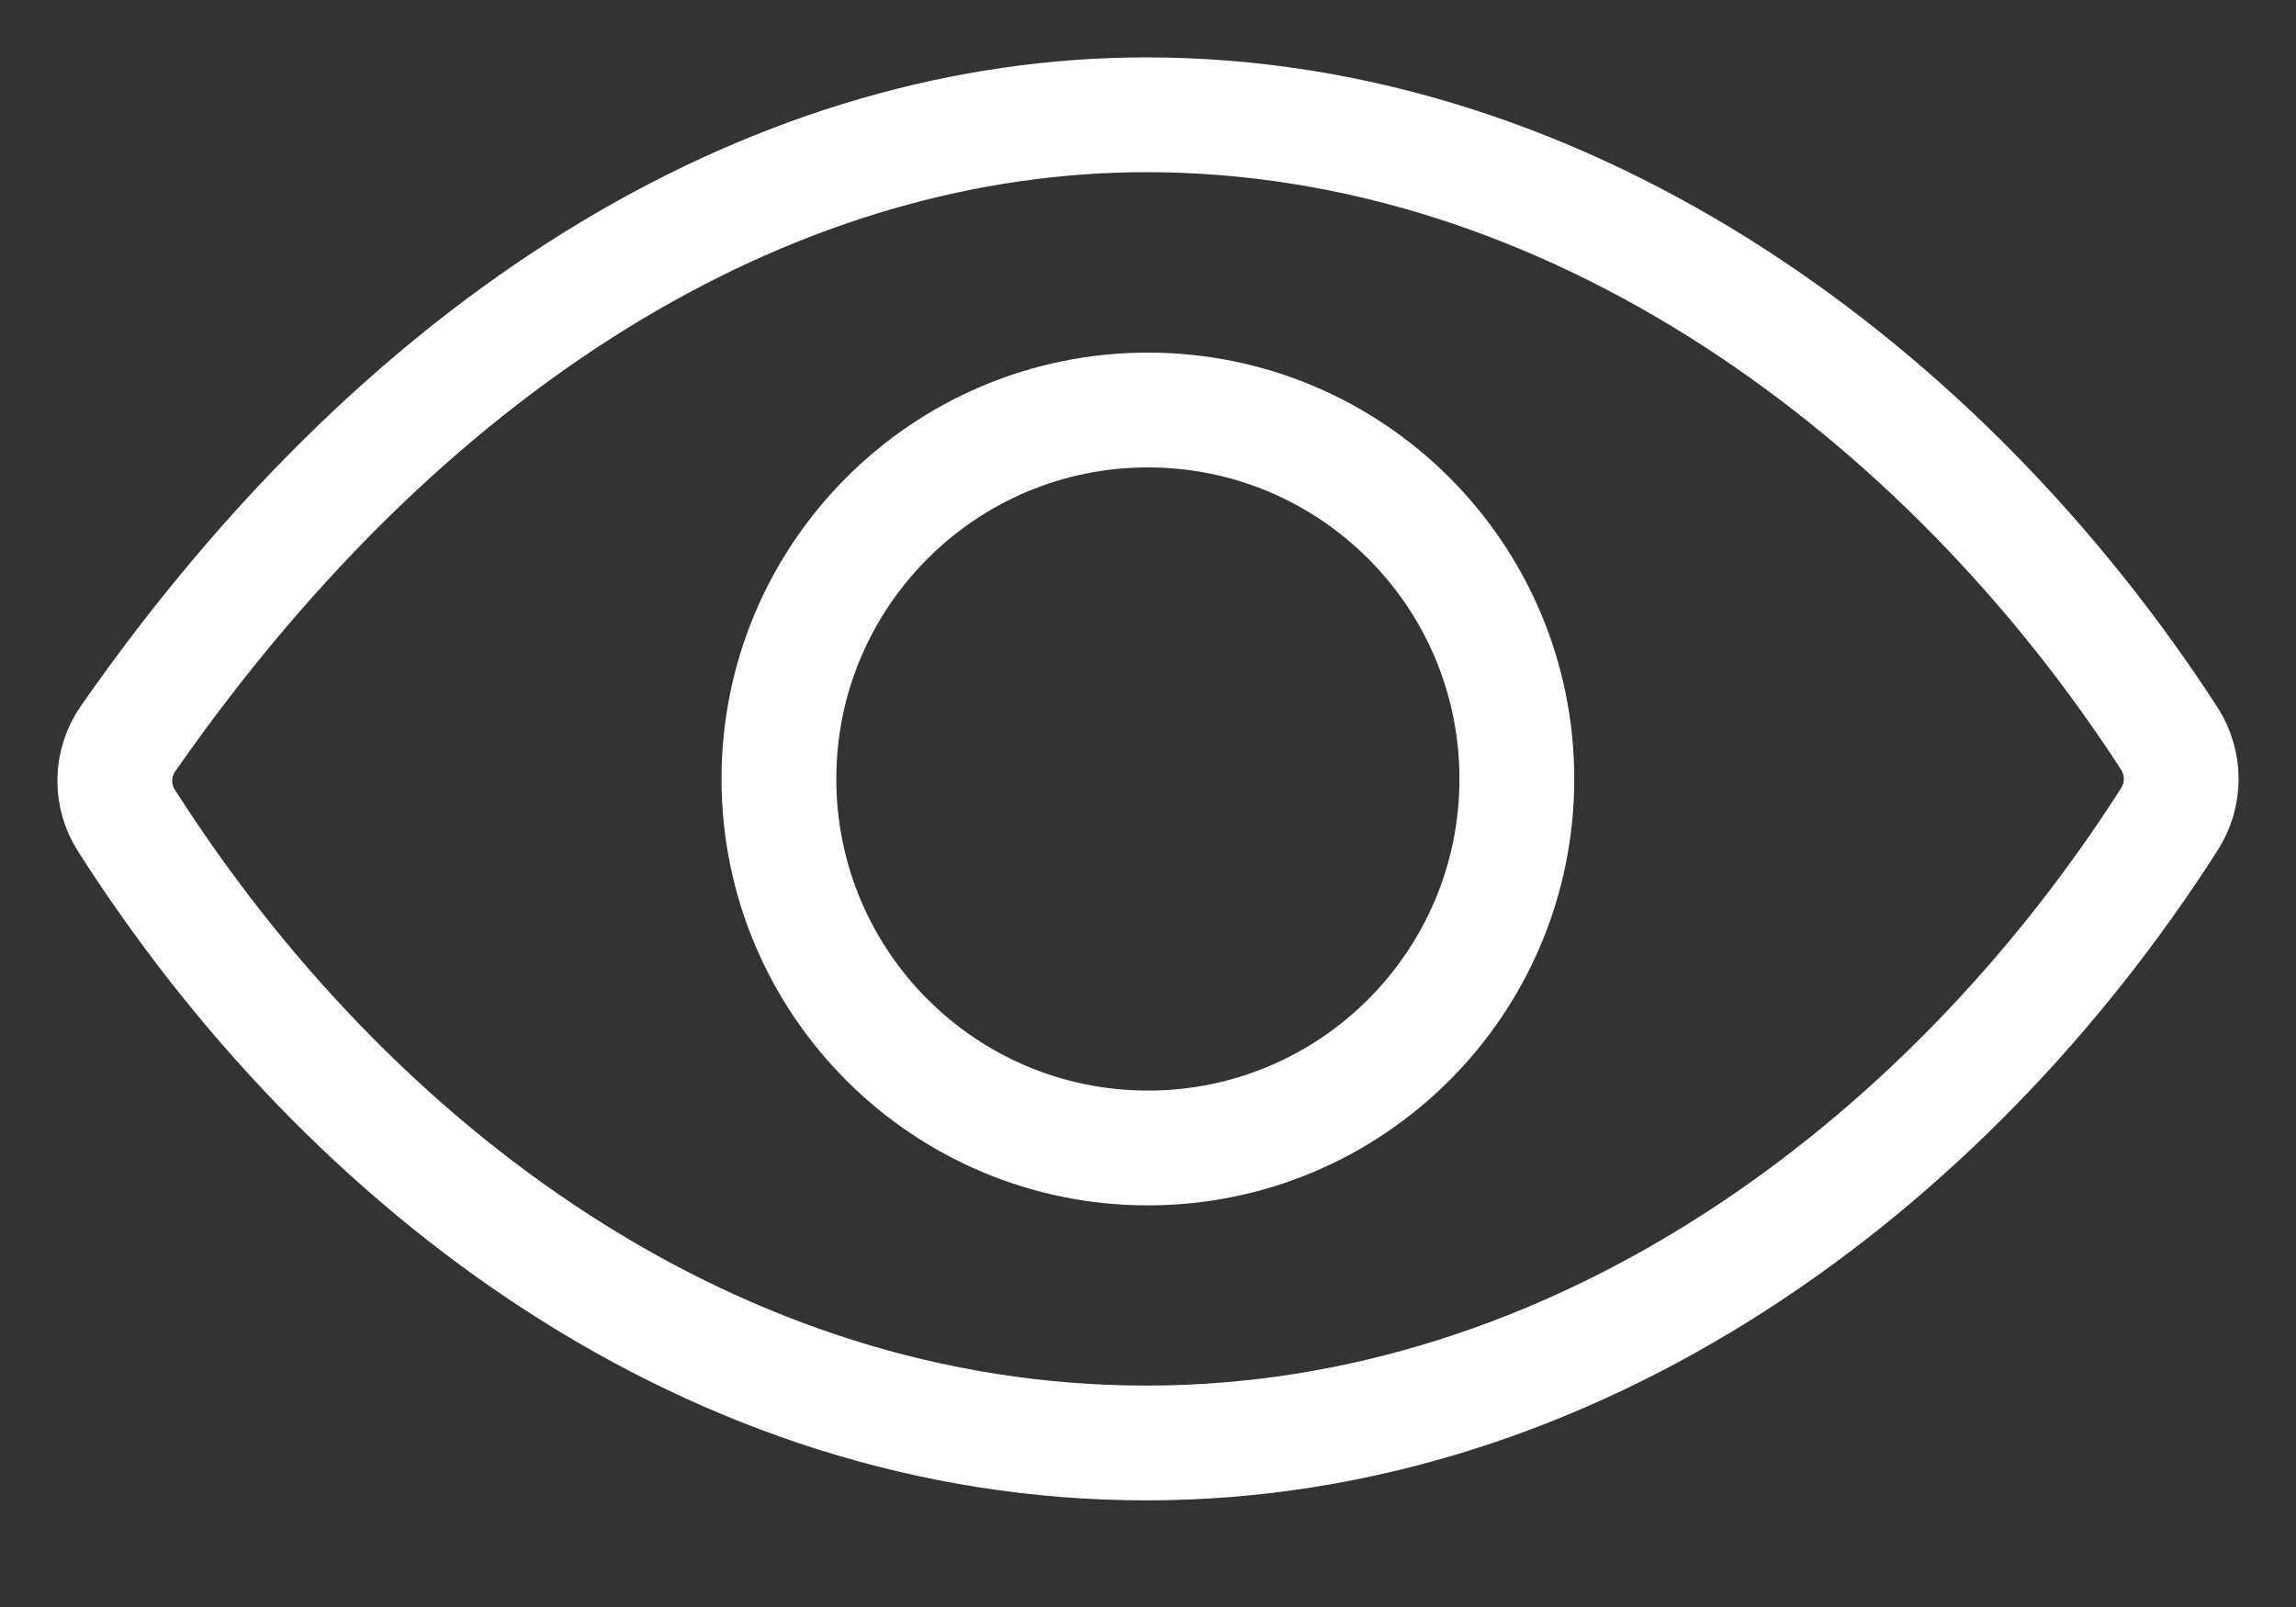 <svg width="20" height="14" viewBox="0 0 20 14" fill="none" xmlns="http://www.w3.org/2000/svg">
<rect x="0" y="0" width="20" height="14" fill="#333333" stroke="none"/>
<path d="M9.986 1C6.855 1 3.642 2.812 1.114 6.437C1.042 6.542 1.002 6.665 1 6.792C0.998 6.92 1.034 7.044 1.103 7.151C3.046 10.193 6.215 12.571 9.986 12.571C13.716 12.571 16.95 10.185 18.897 7.137C18.964 7.032 19 6.911 19 6.786C19 6.662 18.964 6.54 18.897 6.435C16.946 3.422 13.688 1 9.986 1Z" stroke="white" stroke-linecap="round" stroke-linejoin="round"/>
<path d="M9.999 10.001C11.774 10.001 13.213 8.562 13.213 6.786C13.213 5.011 11.774 3.572 9.999 3.572C8.224 3.572 6.785 5.011 6.785 6.786C6.785 8.562 8.224 10.001 9.999 10.001Z" stroke="white" stroke-miterlimit="10"/>
</svg>
